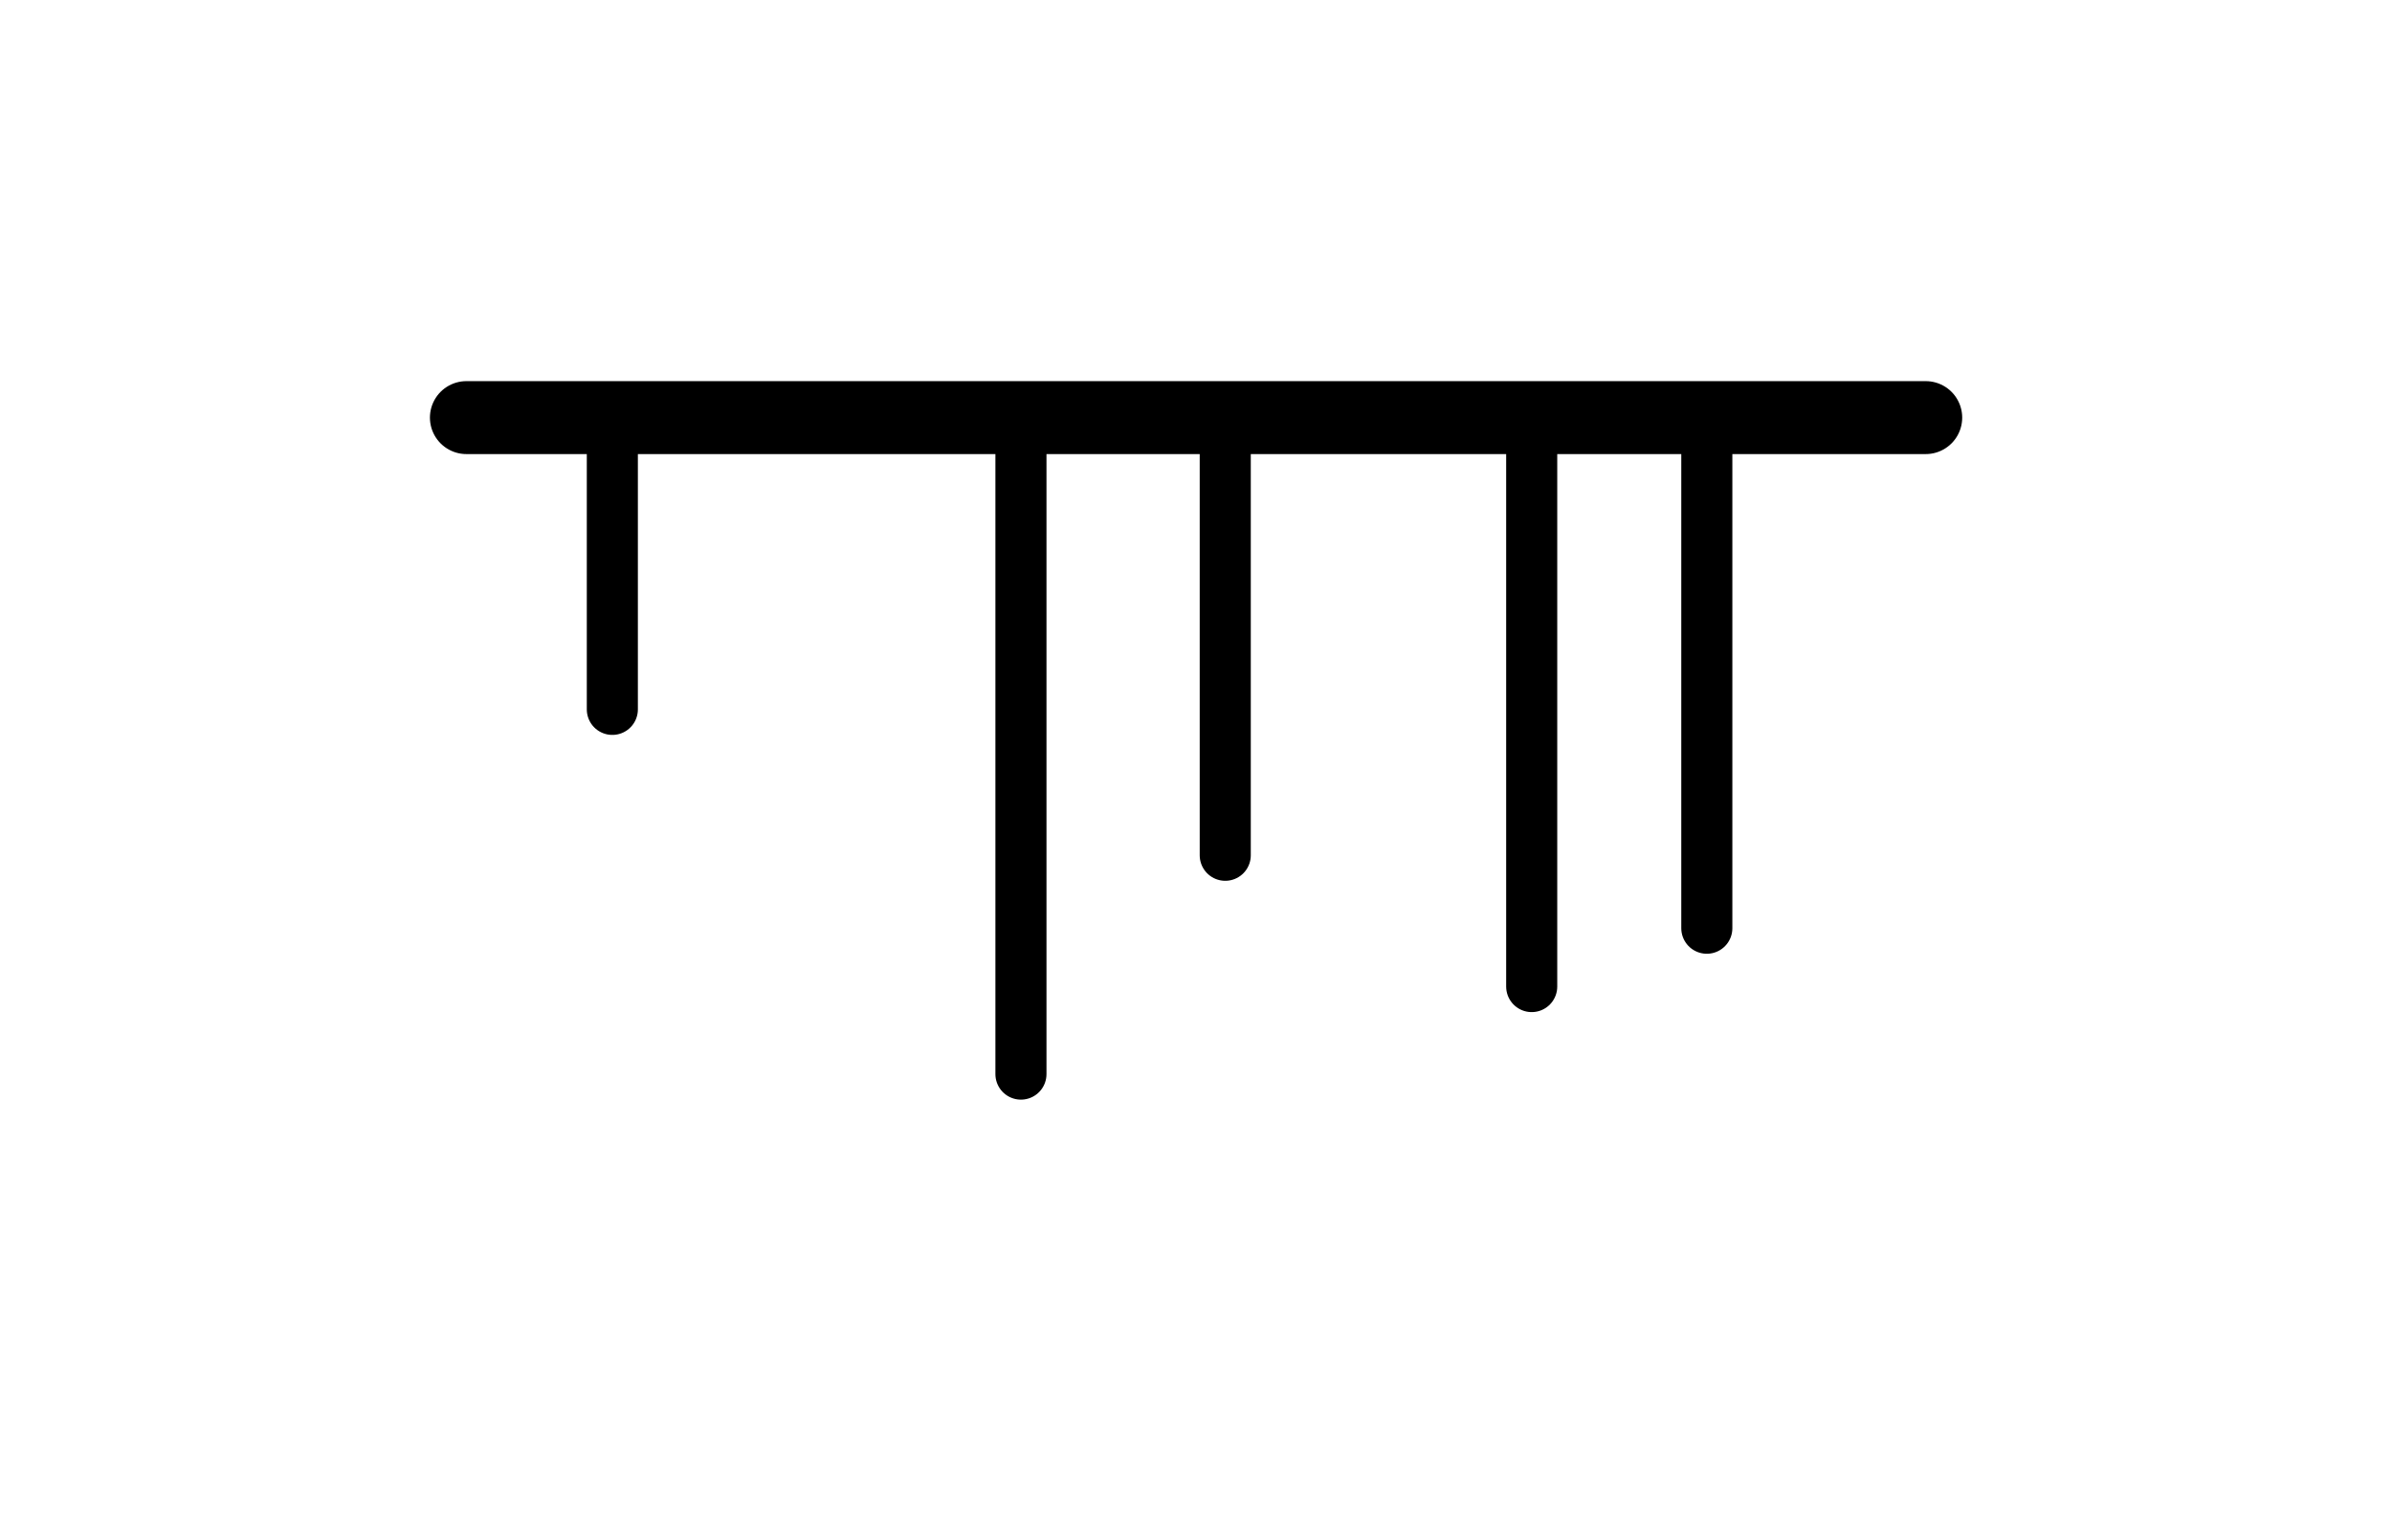 <?xml version="1.0" encoding="utf-8" standalone="no"?>
<!-- Generated by Therion 6.2.1 (2024-03-20) -->
<!DOCTYPE svg PUBLIC "-//W3C//DTD SVG 1.1//EN" "http://www.w3.org/Graphics/SVG/1.1/DTD/svg11.dtd">
<svg width="0.694cm" height="0.447cm" viewBox="-9.835 -5.835 19.669 12.669" xmlns="http://www.w3.org/2000/svg" xmlns:xlink="http://www.w3.org/1999/xlink">
<defs>
<g id="F_aaaaaaa_renders/speleothems/soda-straw.svg">
</g>
<g id="G_aaaaaaa_renders/speleothems/soda-straw.svg">
</g>
<g id="B_aaaaaaa_renders/speleothems/soda-straw.svg">
</g>
<g id="I_aaaaaaa_renders/speleothems/soda-straw.svg">
</g>
<g id="E_aaaaaaa_renders/speleothems/soda-straw.svg">
<path fill="none" stroke="#000000" stroke-width="0.600" d="M1.000 6.400L13.000 6.400" />
<path fill="none" stroke="#000000" stroke-width="0.420" d="M2.200 6.400L2.200 4.000" />
<path fill="none" stroke="#000000" stroke-width="0.420" d="M5.560 6.400L5.560 1.000" />
<path fill="none" stroke="#000000" stroke-width="0.420" d="M7.240 6.400L7.240 2.800" />
<path fill="none" stroke="#000000" stroke-width="0.420" d="M9.760 6.400L9.760 1.720" />
<path fill="none" stroke="#000000" stroke-width="0.420" d="M11.200 6.400L11.200 2.200" />
</g>
<g id="X_aaaaaaa_renders/speleothems/soda-straw.svg">
</g>
<clipPath id="clip_viewBox">
<path d="M-9.835 -6.835L9.835 -6.835L9.835 5.835L-9.835 5.835z" />
</clipPath>
</defs>
<g transform="scale(1,-1)" fill="#000000" stroke="#000000" stroke-linecap="round" stroke-linejoin="round" stroke-miterlimit="10" fill-rule="evenodd" clip-rule="evenodd" clip-path="url(#clip_viewBox)">
<use x="-7.000" y="-4.000" xlink:href="#E_aaaaaaa_renders/speleothems/soda-straw.svg" />
</g>
</svg>
